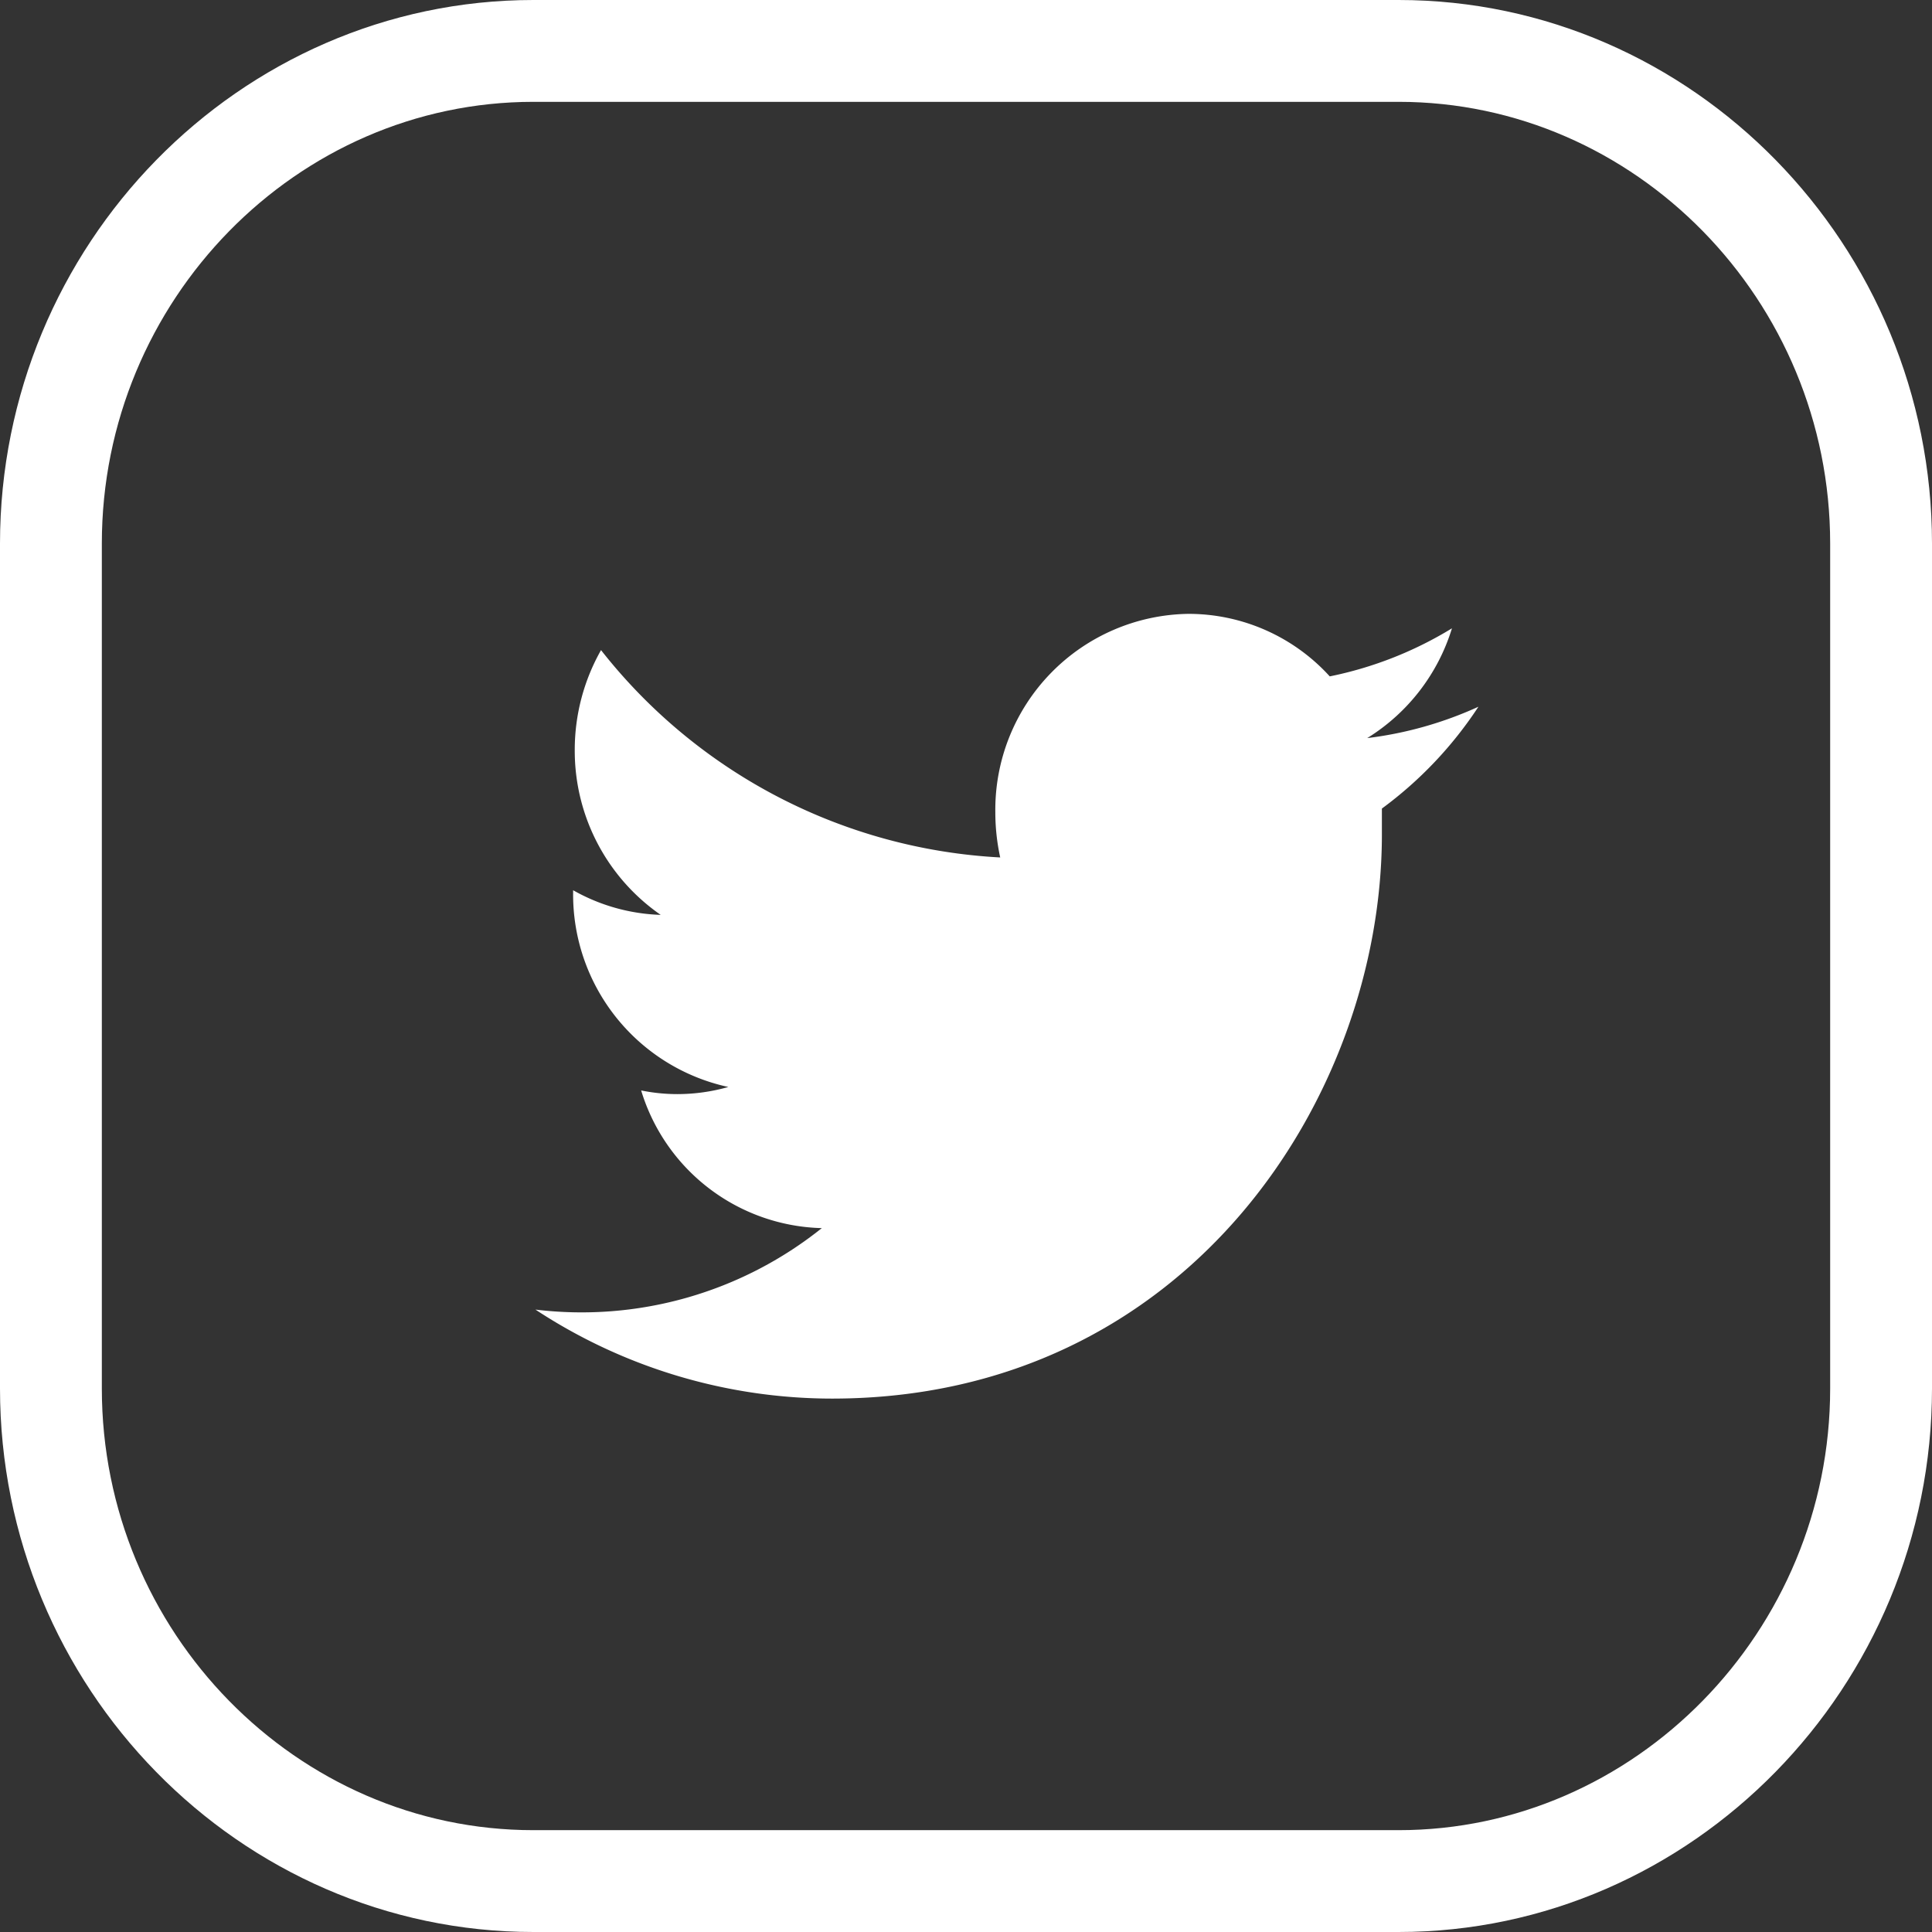<svg xmlns="http://www.w3.org/2000/svg" viewBox="0 0 94.86 94.86"><rect x="0" y="0" width="94.86" height="94.86" fill="#333333" stroke="none"/><defs><style>.cls-1{fill:none;stroke:#fff;stroke-miterlimit:10;stroke-width:5px;}.cls-2{fill:#fff;}</style></defs><title>Asset 1</title><g id="Layer_2" data-name="Layer 2"><g id="Layer_1-2" data-name="Layer 1"><path class="cls-1" d="M68.67,2.5H26.19C13.16,2.5,2.5,13.39,2.5,26.69V68.17c0,13.31,10.66,24.19,23.69,24.19H68.67c13,0,23.69-10.89,23.69-24.19V26.69C92.36,13.39,81.7,2.5,68.67,2.5Z"/><path id="Twitter" class="cls-2" d="M71.29,30.85a18.54,18.54,0,0,1-6,2.36,9.37,9.37,0,0,0-6.93-3.07,9.62,9.62,0,0,0-9.49,9.74,10.34,10.34,0,0,0,.24,2.22A26.71,26.71,0,0,1,29.51,31.92a9.94,9.94,0,0,0-1.29,4.9,9.8,9.8,0,0,0,4.22,8.1,9.31,9.31,0,0,1-4.3-1.21v.12a9.67,9.67,0,0,0,7.62,9.54,9.15,9.15,0,0,1-2.5.35,8.88,8.88,0,0,1-1.78-.18,9.52,9.52,0,0,0,8.87,6.76,18.87,18.87,0,0,1-14.06,4,26.52,26.52,0,0,0,14.56,4.37c17.46,0,27-14.84,27-27.7,0-.43,0-.85,0-1.27a19.44,19.44,0,0,0,4.74-5,18.53,18.53,0,0,1-5.46,1.54A9.67,9.67,0,0,0,71.29,30.85Z"/></g></g></svg>